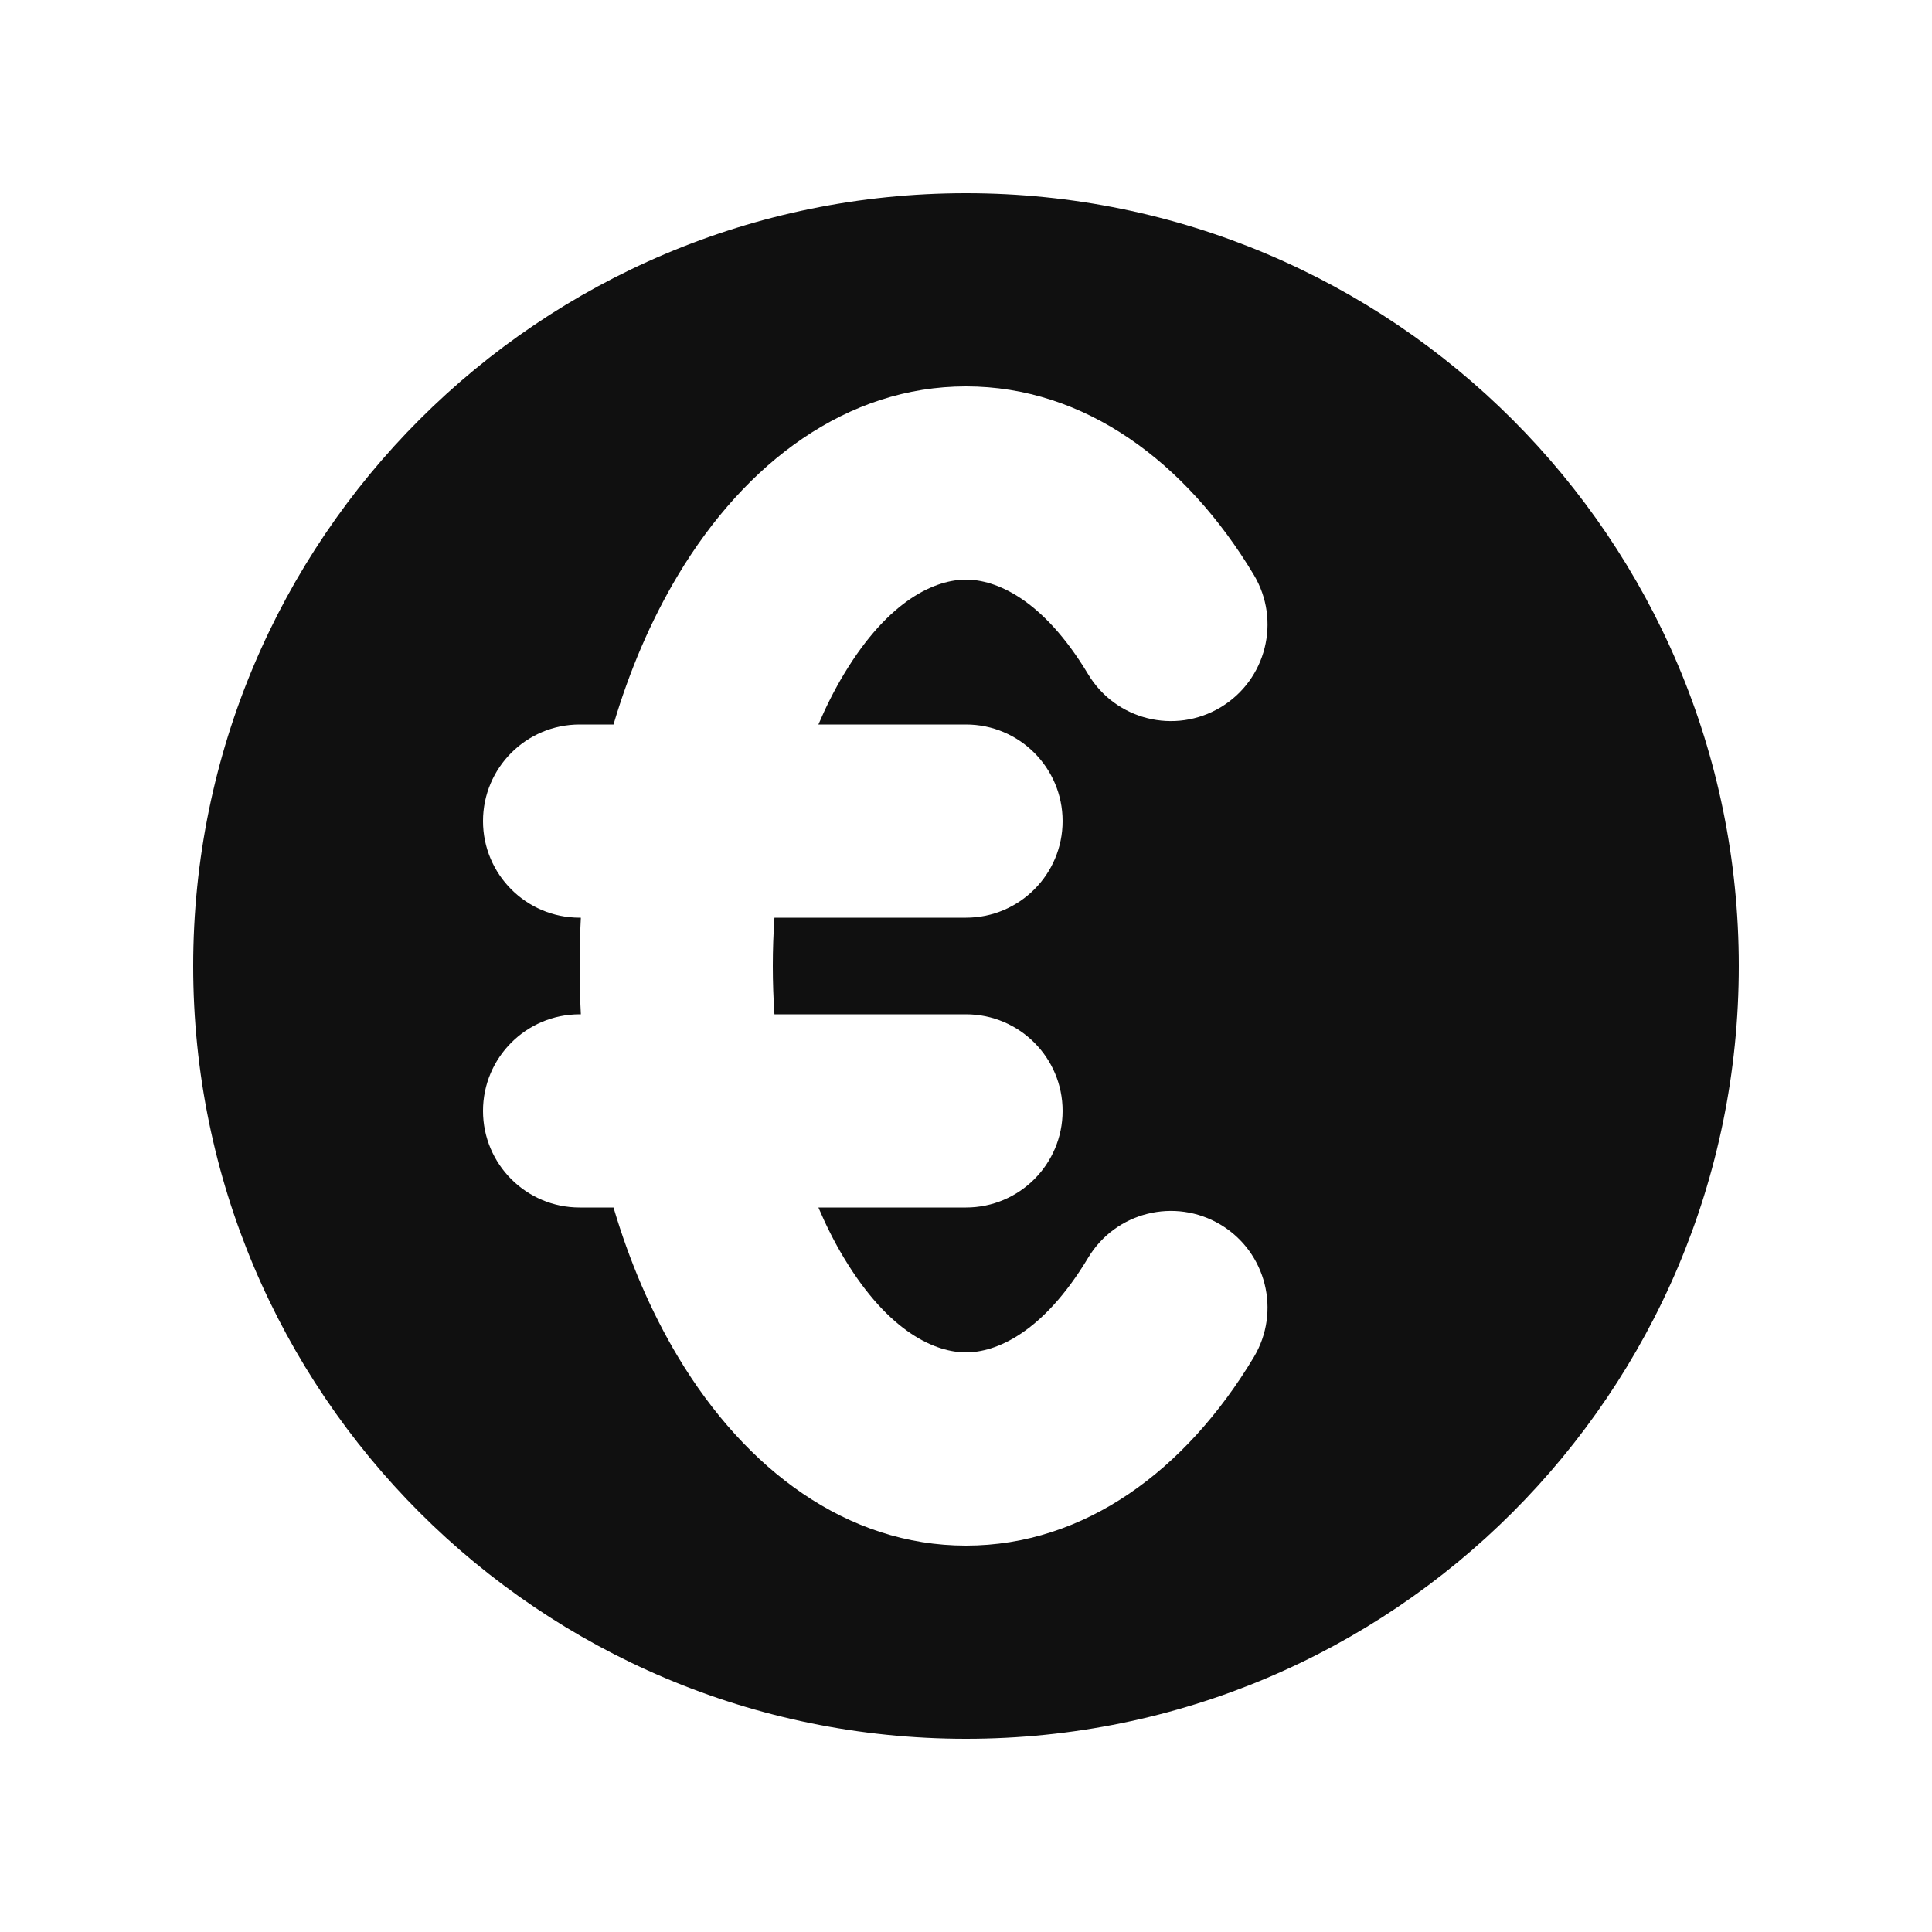 <svg width="20" height="20" viewBox="0 0 20 20" fill="none" xmlns="http://www.w3.org/2000/svg">
<path fill-rule="evenodd" clip-rule="evenodd" d="M10 18C14.418 18 18 14.418 18 10C18 5.582 14.418 2 10 2C5.582 2 2 5.582 2 10C2 14.418 5.582 18 10 18ZM8.736 6.979C9.208 6.193 9.696 6 10 6C10.304 6 10.792 6.193 11.264 6.979C11.548 7.453 12.162 7.606 12.636 7.322C13.109 7.038 13.263 6.424 12.979 5.95C12.279 4.784 11.232 4 10 4C8.768 4 7.721 4.784 7.021 5.95C6.736 6.425 6.514 6.949 6.351 7.5H6C5.448 7.5 5 7.948 5 8.5C5 9.052 5.448 9.5 6 9.5H6.013C6.004 9.667 6 9.834 6 10C6 10.166 6.004 10.333 6.013 10.5H6C5.448 10.5 5 10.948 5 11.5C5 12.052 5.448 12.5 6 12.5H6.351C6.514 13.051 6.736 13.575 7.021 14.05C7.721 15.216 8.768 16 10 16C11.232 16 12.279 15.216 12.979 14.05C13.263 13.576 13.109 12.962 12.636 12.678C12.162 12.394 11.548 12.547 11.264 13.021C10.792 13.807 10.304 14 10 14C9.696 14 9.208 13.807 8.736 13.021C8.639 12.86 8.551 12.685 8.472 12.5H10C10.552 12.5 11 12.052 11 11.5C11 10.948 10.552 10.5 10 10.5H8.017C8.006 10.335 8 10.168 8 10C8 9.832 8.006 9.665 8.017 9.5H10C10.552 9.5 11 9.052 11 8.5C11 7.948 10.552 7.5 10 7.5H8.472C8.551 7.315 8.639 7.14 8.736 6.979Z" fill="#101010"/>
</svg>
